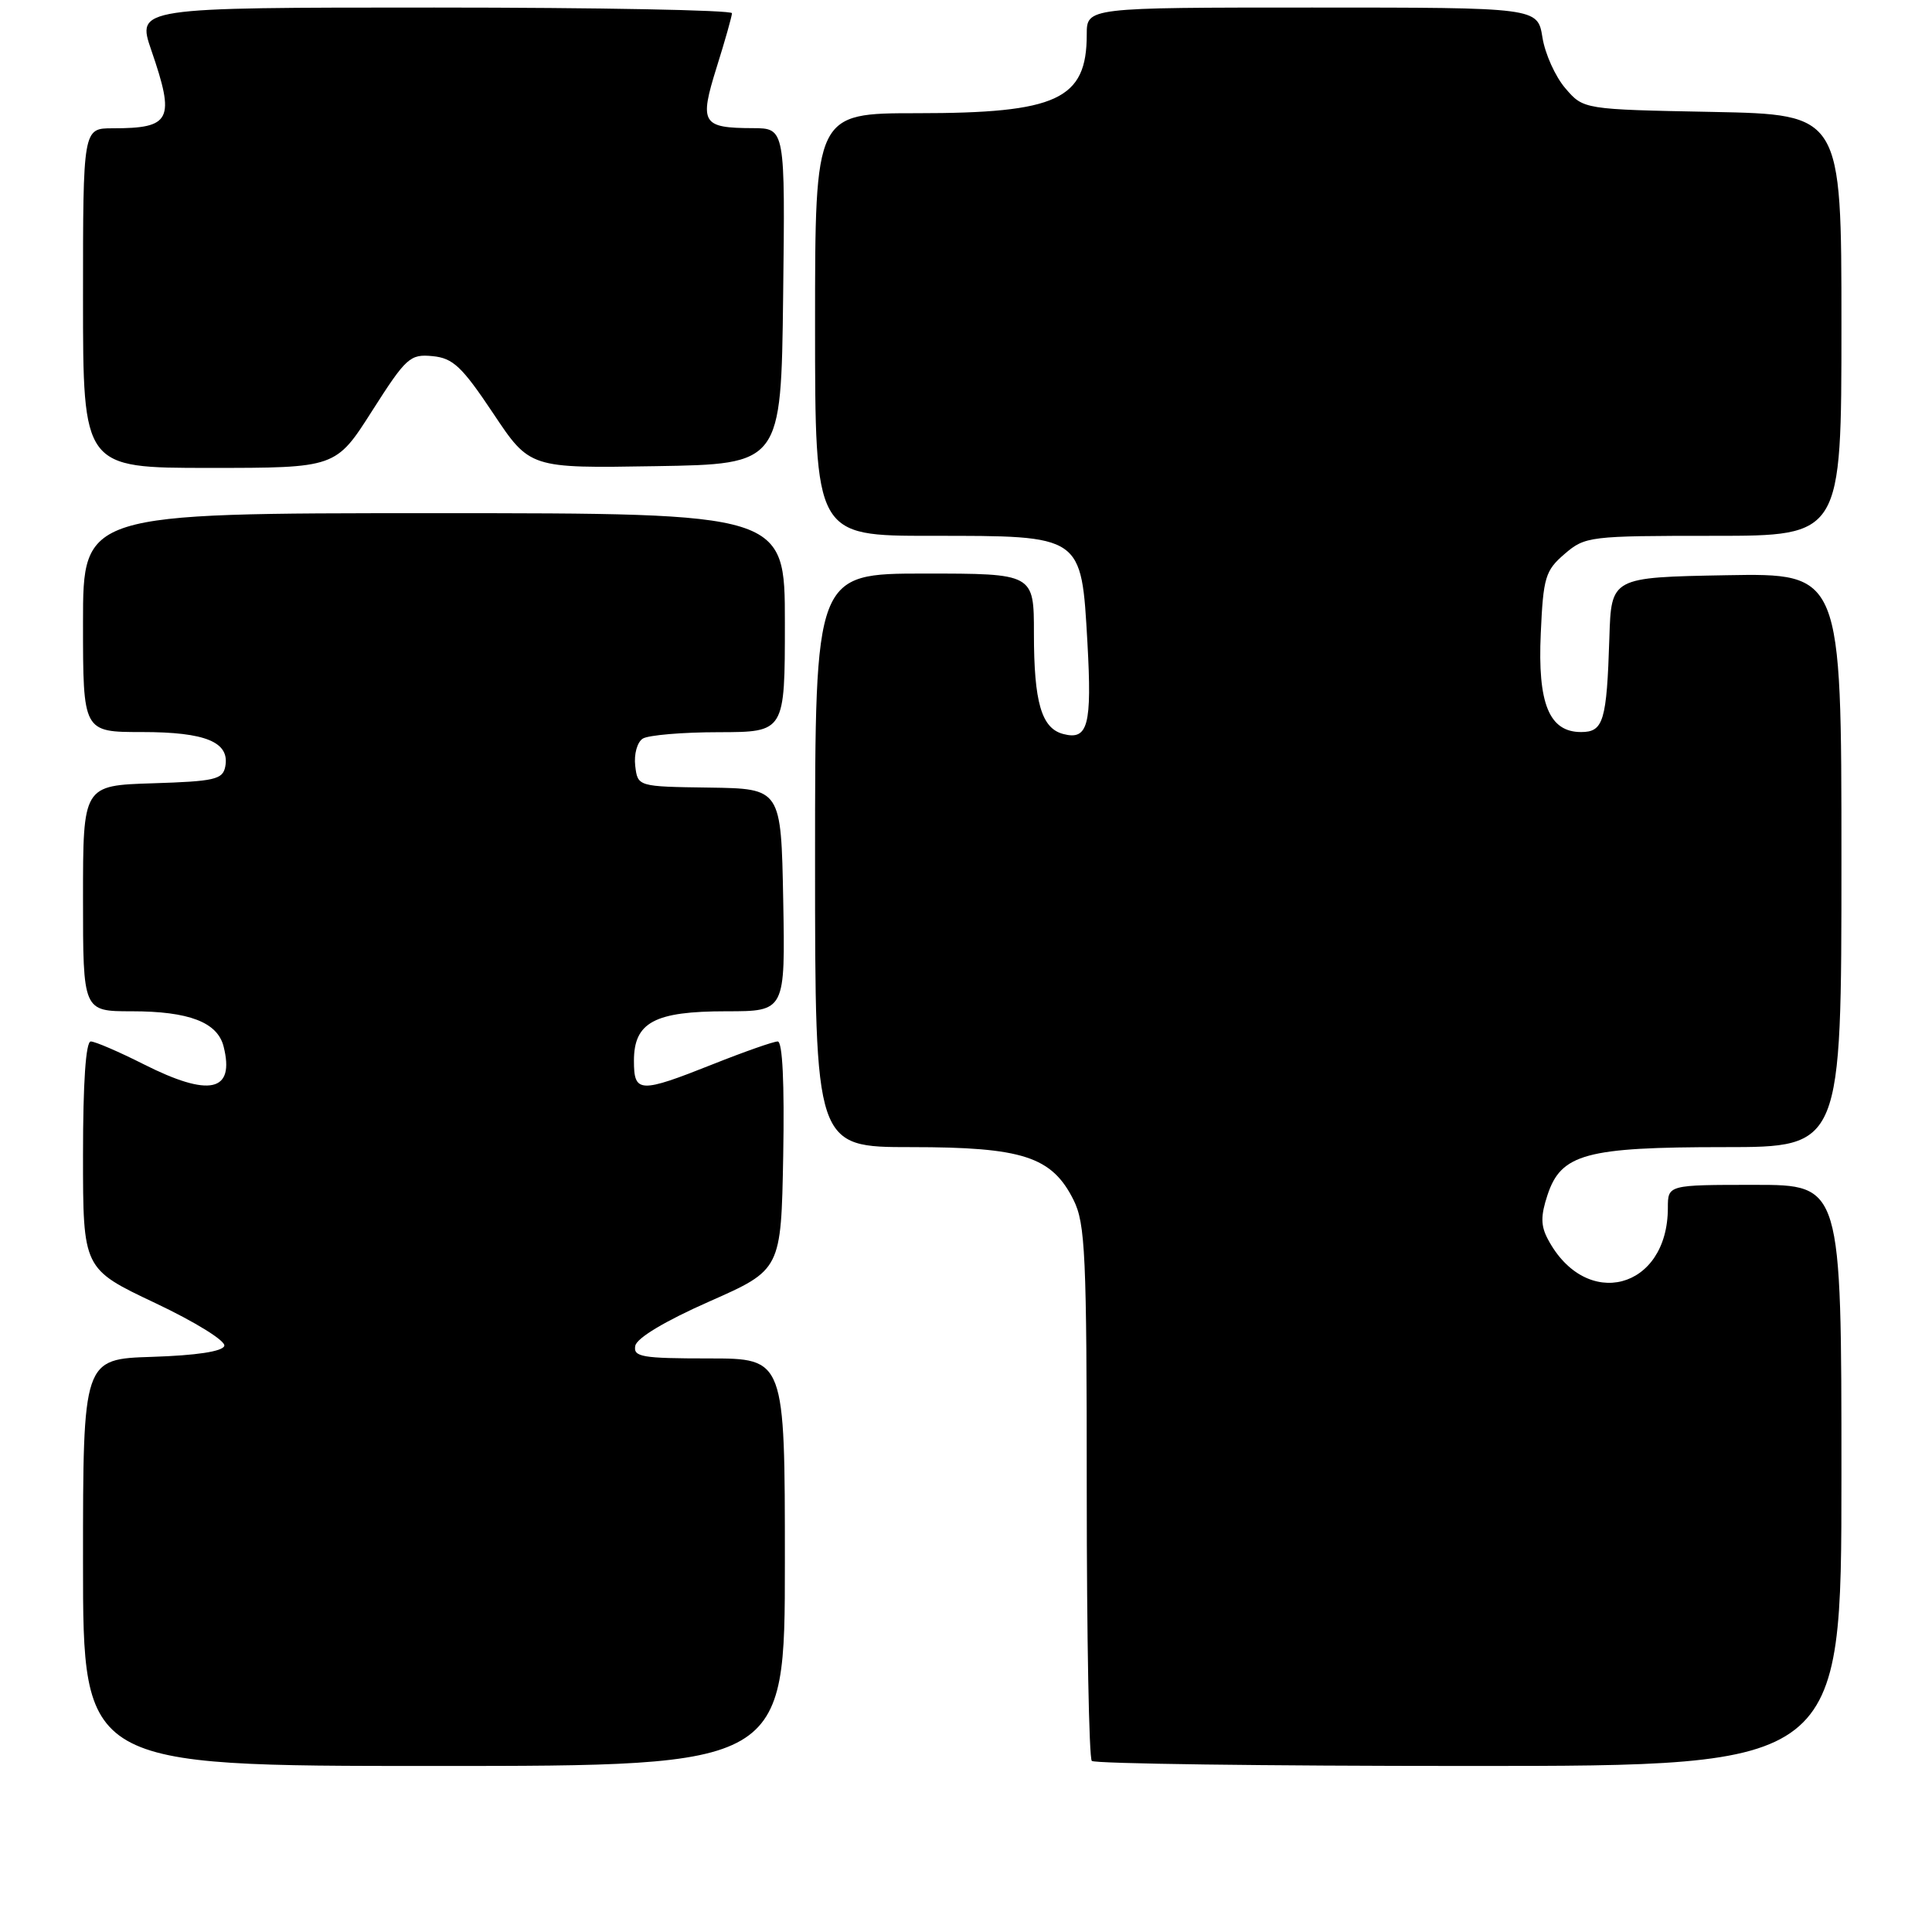 <?xml version="1.0" encoding="UTF-8" standalone="no"?>
<!DOCTYPE svg PUBLIC "-//W3C//DTD SVG 1.1//EN" "http://www.w3.org/Graphics/SVG/1.1/DTD/svg11.dtd" >
<svg xmlns="http://www.w3.org/2000/svg" xmlns:xlink="http://www.w3.org/1999/xlink" version="1.1" viewBox="0 0 256 256">
 <g >
 <path fill="currentColor"
d=" M 104.00 207.00 C 104.00 180.00 104.00 180.00 93.93 180.00 C 85.04 180.00 83.89 179.80 84.18 178.32 C 84.38 177.29 88.15 175.03 94.00 172.45 C 103.50 168.25 103.50 168.25 103.78 153.13 C 103.95 143.52 103.69 138.00 103.05 138.00 C 102.50 138.00 98.65 139.35 94.50 141.00 C 84.74 144.88 84.00 144.85 84.00 140.56 C 84.00 135.46 86.72 134.00 96.25 134.00 C 104.05 134.00 104.05 134.00 103.78 119.25 C 103.50 104.50 103.50 104.50 94.00 104.36 C 84.50 104.23 84.50 104.23 84.17 101.47 C 83.99 99.94 84.43 98.34 85.17 97.87 C 85.90 97.41 90.44 97.02 95.25 97.02 C 104.00 97.00 104.00 97.00 104.00 82.50 C 104.00 68.00 104.00 68.00 57.50 68.00 C 11.00 68.00 11.00 68.00 11.00 82.50 C 11.00 97.00 11.00 97.00 18.81 97.00 C 27.26 97.00 30.47 98.33 29.85 101.57 C 29.52 103.29 28.45 103.53 20.24 103.79 C 11.00 104.08 11.00 104.08 11.00 119.04 C 11.00 134.00 11.00 134.00 17.45 134.00 C 25.04 134.00 28.82 135.45 29.63 138.67 C 31.14 144.69 27.77 145.43 19.00 141.00 C 15.73 139.35 12.59 138.00 12.03 138.00 C 11.37 138.00 11.00 143.41 11.00 153.06 C 11.00 168.13 11.00 168.13 20.55 172.65 C 25.92 175.19 29.94 177.69 29.72 178.34 C 29.48 179.08 26.01 179.60 20.17 179.79 C 11.00 180.08 11.00 180.08 11.00 207.04 C 11.00 234.00 11.00 234.00 57.50 234.00 C 104.00 234.00 104.00 234.00 104.00 207.00 Z  M 244.00 195.50 C 244.00 157.00 244.00 157.00 232.50 157.00 C 221.00 157.00 221.00 157.00 221.00 160.05 C 221.00 170.89 210.14 173.72 205.10 164.20 C 204.15 162.42 204.14 161.10 205.05 158.35 C 206.85 152.89 210.13 152.00 228.47 152.00 C 244.00 152.00 244.00 152.00 244.00 113.97 C 244.00 75.95 244.00 75.95 228.75 76.22 C 213.50 76.50 213.50 76.50 213.25 84.50 C 212.90 95.57 212.47 97.00 209.50 97.00 C 205.27 97.00 203.73 93.23 204.16 83.92 C 204.49 76.50 204.76 75.60 207.32 73.40 C 210.03 71.07 210.61 71.00 227.06 71.00 C 244.00 71.00 244.00 71.00 244.00 43.08 C 244.00 15.17 244.00 15.17 226.91 14.83 C 209.82 14.50 209.82 14.50 207.42 11.70 C 206.09 10.16 204.72 7.12 204.38 4.95 C 203.74 1.00 203.74 1.00 173.87 1.00 C 144.00 1.00 144.00 1.00 144.00 4.57 C 144.00 13.19 140.09 15.00 121.53 15.00 C 108.00 15.00 108.00 15.00 108.00 43.00 C 108.00 71.00 108.00 71.00 123.39 71.00 C 143.53 71.00 143.27 70.82 144.09 85.16 C 144.70 96.11 144.17 98.12 140.89 97.26 C 138.00 96.51 137.00 93.06 137.00 83.93 C 137.00 76.00 137.00 76.00 122.50 76.00 C 108.00 76.00 108.00 76.00 108.00 114.00 C 108.00 152.00 108.00 152.00 120.75 152.00 C 135.52 152.00 139.38 153.26 142.25 159.00 C 143.81 162.13 144.00 166.19 144.00 197.58 C 144.00 216.88 144.30 232.97 144.67 233.33 C 145.03 233.70 167.53 234.00 194.67 234.00 C 244.00 234.00 244.00 234.00 244.00 195.50 Z  M 49.31 54.44 C 53.82 47.37 54.33 46.90 57.31 47.19 C 60.03 47.45 61.21 48.57 65.35 54.77 C 70.20 62.05 70.20 62.05 86.85 61.77 C 103.50 61.50 103.50 61.50 103.77 39.25 C 104.04 17.00 104.04 17.00 99.77 16.98 C 93.01 16.96 92.64 16.34 94.96 8.92 C 96.07 5.39 96.98 2.16 96.99 1.75 C 96.99 1.34 79.25 1.00 57.55 1.00 C 18.11 1.00 18.11 1.00 20.05 6.66 C 23.23 15.90 22.68 17.00 14.92 17.00 C 11.00 17.00 11.00 17.00 11.00 39.50 C 11.00 62.00 11.00 62.00 27.75 62.00 C 44.50 62.00 44.50 62.00 49.31 54.44 Z "/>
</g>
</svg>